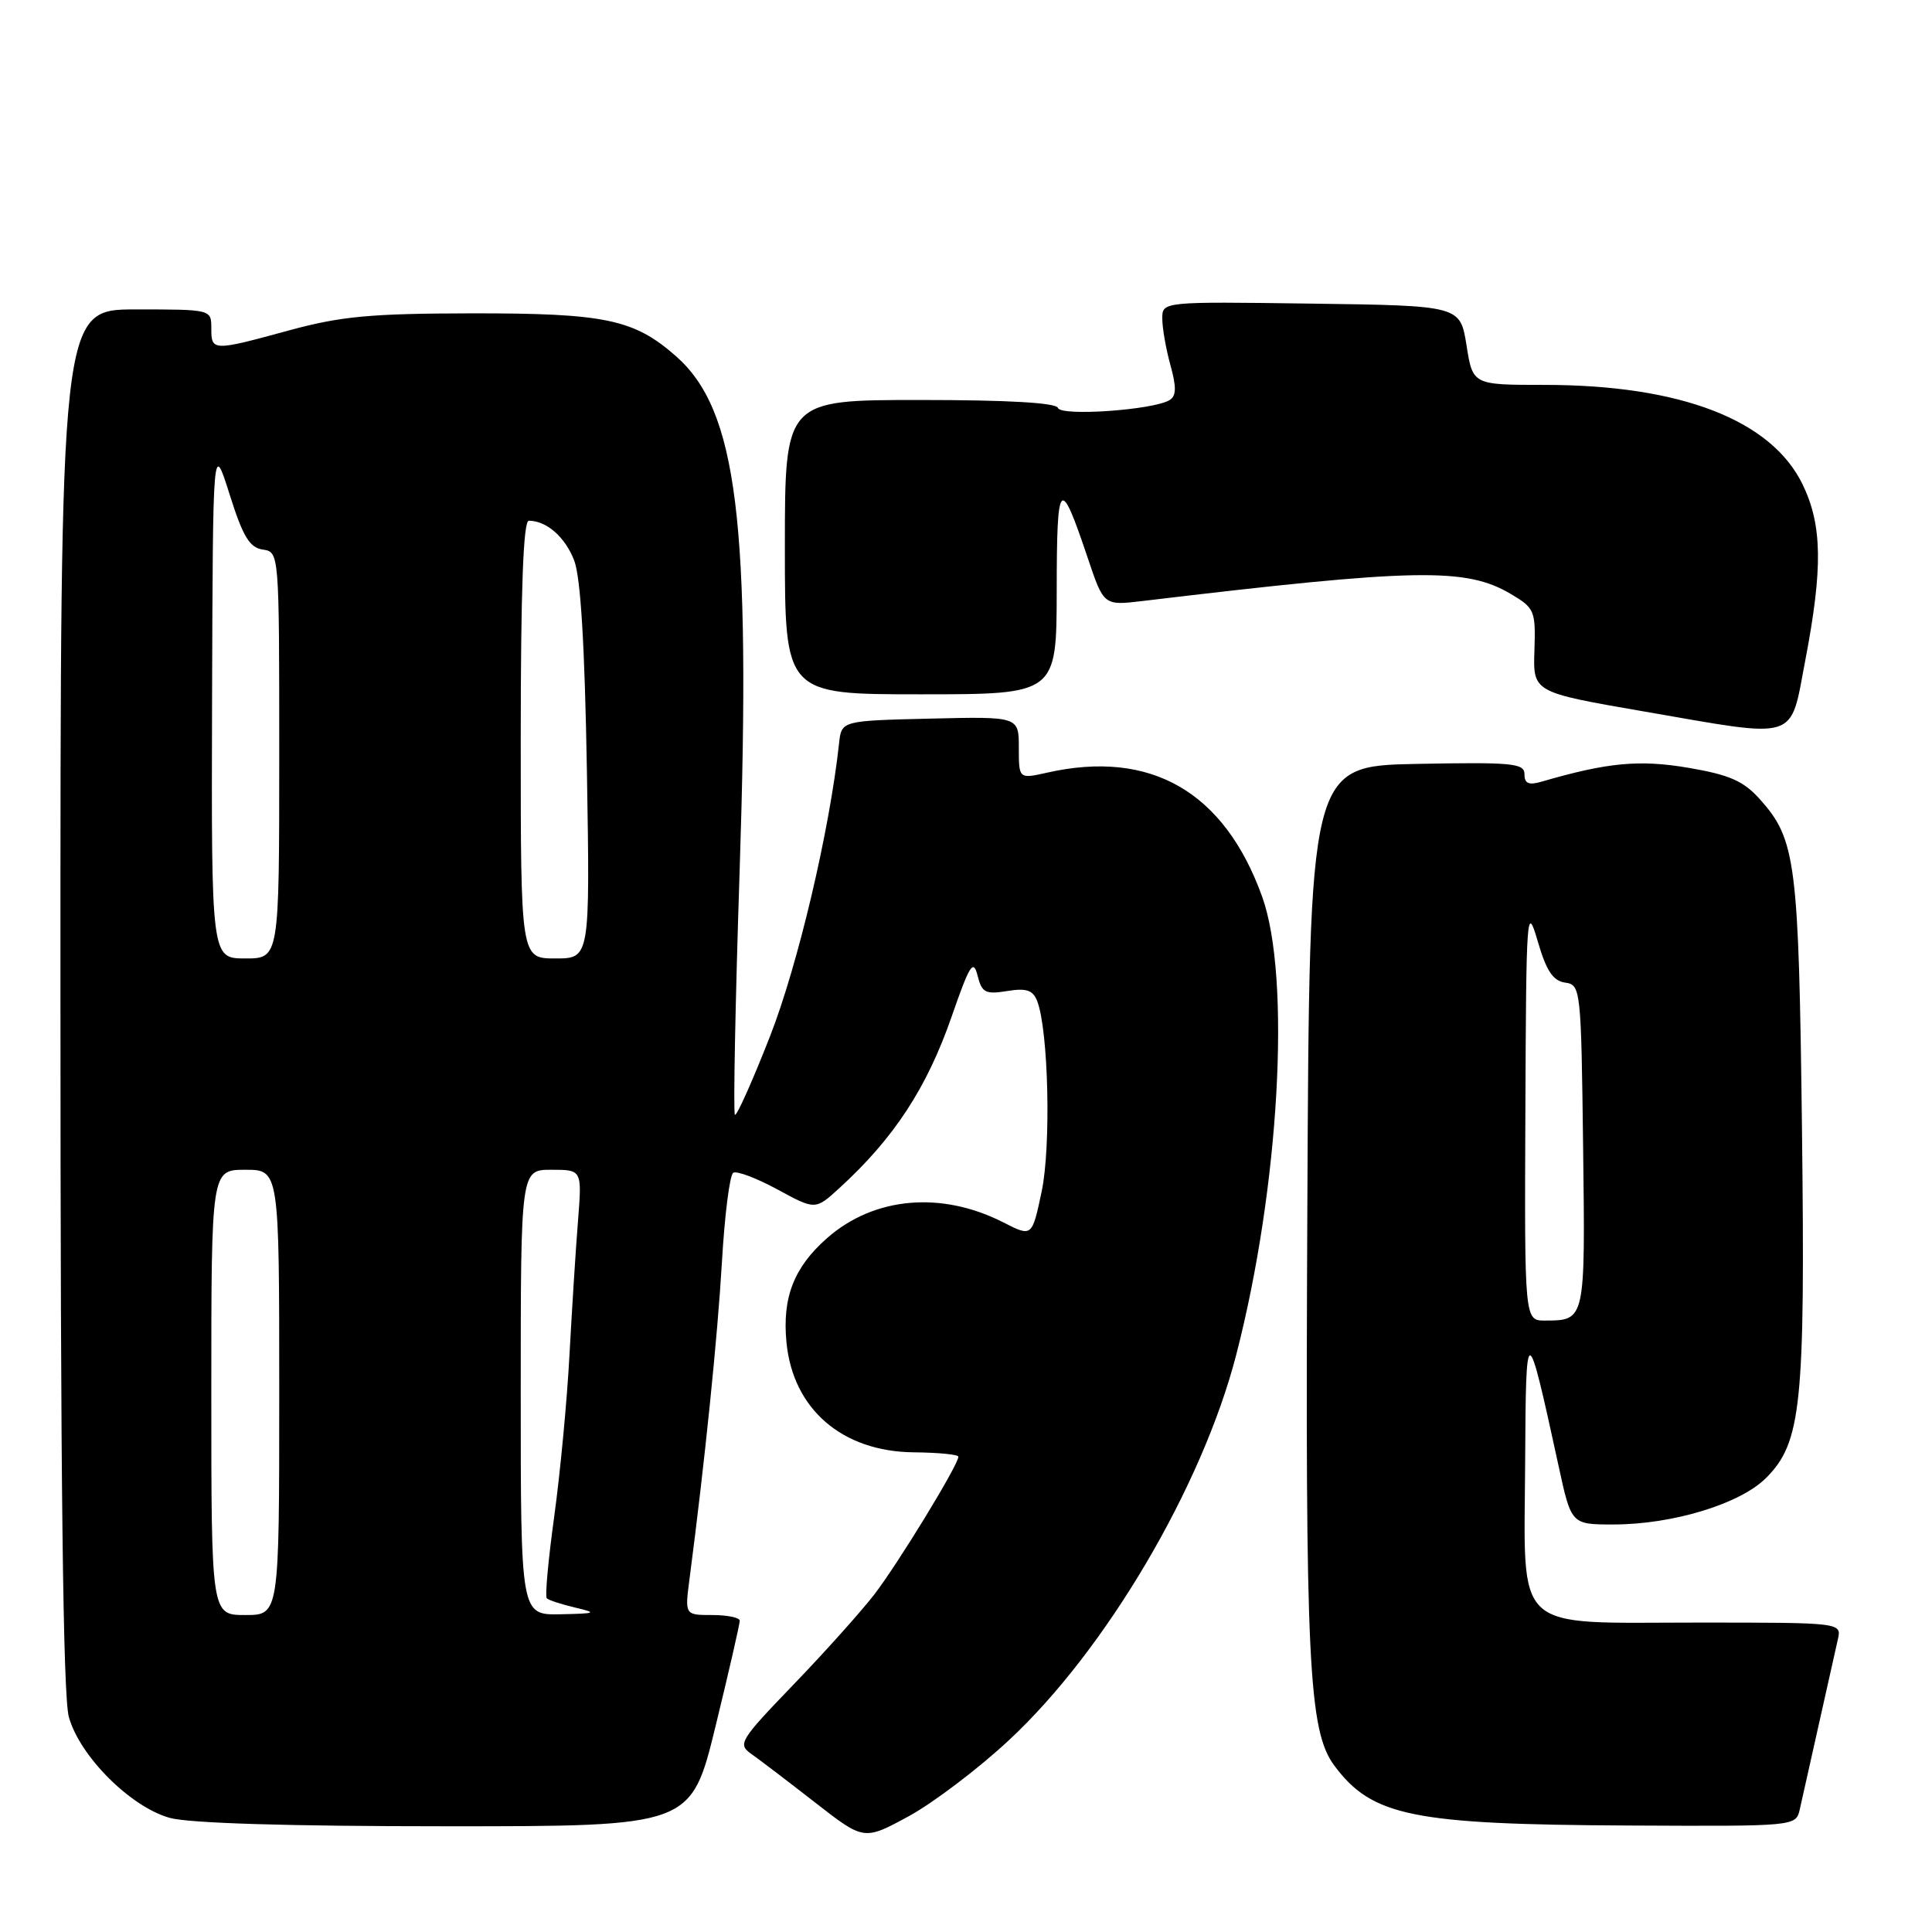 <?xml version="1.0" encoding="UTF-8" standalone="no"?>
<!DOCTYPE svg PUBLIC "-//W3C//DTD SVG 1.1//EN" "http://www.w3.org/Graphics/SVG/1.1/DTD/svg11.dtd" >
<svg xmlns="http://www.w3.org/2000/svg" xmlns:xlink="http://www.w3.org/1999/xlink" version="1.1" viewBox="0 0 256 256">
 <g >
 <path fill="currentColor"
d=" M 133.65 230.62 C 146.48 218.72 159.30 196.99 163.81 179.50 C 169.53 157.37 171.10 129.53 167.24 118.81 C 162.24 104.91 152.49 99.28 138.75 102.38 C 135.00 103.22 135.00 103.22 135.00 99.08 C 135.00 94.94 135.00 94.94 123.25 95.22 C 111.50 95.50 111.50 95.50 111.18 98.50 C 109.92 110.08 105.74 127.83 102.03 137.32 C 99.70 143.26 97.61 147.94 97.38 147.71 C 97.15 147.48 97.43 132.87 98.01 115.24 C 99.52 68.97 97.70 54.33 89.54 47.17 C 83.99 42.30 80.17 41.50 62.50 41.52 C 49.11 41.54 45.17 41.91 38.33 43.77 C 28.16 46.55 28.00 46.54 28.00 43.50 C 28.00 41.00 28.00 41.00 18.00 41.00 C 8.00 41.00 8.00 41.00 8.01 132.25 C 8.01 196.01 8.35 224.70 9.12 227.50 C 10.57 232.71 17.29 239.43 22.50 240.88 C 25.05 241.59 38.29 241.99 59.04 241.99 C 91.57 242.00 91.57 242.00 94.81 228.75 C 96.59 221.46 98.03 215.16 98.02 214.75 C 98.01 214.34 96.37 214.00 94.37 214.00 C 90.74 214.00 90.74 214.00 91.36 209.25 C 93.40 193.63 95.09 177.05 95.66 167.21 C 96.02 161.01 96.69 155.69 97.16 155.40 C 97.62 155.11 100.26 156.11 103.02 157.61 C 108.04 160.34 108.04 160.34 111.23 157.42 C 118.47 150.81 122.84 144.12 126.12 134.64 C 128.49 127.82 128.97 127.05 129.53 129.26 C 130.10 131.54 130.57 131.78 133.44 131.32 C 136.00 130.90 136.86 131.19 137.43 132.64 C 138.93 136.50 139.29 151.93 138.02 157.91 C 136.75 163.91 136.75 163.91 132.96 161.98 C 124.75 157.79 115.83 158.58 109.61 164.04 C 105.20 167.91 103.64 171.91 104.21 177.86 C 105.06 186.71 111.59 192.35 121.08 192.44 C 124.33 192.47 126.99 192.73 126.99 193.02 C 127.01 194.08 118.90 207.34 115.80 211.34 C 114.02 213.63 109.21 219.00 105.09 223.27 C 98.01 230.63 97.72 231.11 99.56 232.41 C 100.63 233.16 104.42 236.05 107.99 238.83 C 114.47 243.88 114.47 243.88 120.36 240.69 C 123.60 238.93 129.58 234.41 133.65 230.62 Z  M 238.48 239.75 C 238.76 238.51 239.90 233.45 241.00 228.50 C 242.10 223.55 243.24 218.49 243.52 217.25 C 244.04 215.00 244.04 215.00 225.02 215.00 C 200.15 215.00 201.97 216.68 202.09 193.75 C 202.19 174.79 202.29 174.80 206.52 194.25 C 208.20 202.00 208.20 202.00 213.78 202.00 C 221.64 202.00 230.57 199.28 234.01 195.84 C 238.70 191.14 239.21 186.21 238.77 149.50 C 238.34 114.15 237.97 111.23 233.19 105.90 C 231.02 103.48 229.18 102.67 223.74 101.74 C 217.21 100.63 213.00 101.03 204.25 103.58 C 202.56 104.07 202.00 103.82 202.00 102.59 C 202.00 101.13 200.42 100.98 187.75 101.22 C 173.50 101.50 173.50 101.50 173.23 160.00 C 172.94 220.30 173.38 229.36 176.82 233.97 C 181.81 240.66 187.16 241.75 215.73 241.89 C 237.96 242.00 237.96 242.00 238.48 239.75 Z  M 239.21 87.50 C 241.55 75.25 241.46 69.58 238.86 64.20 C 234.71 55.64 222.69 51.00 204.63 51.00 C 195.15 51.00 195.15 51.00 194.32 45.75 C 193.48 40.50 193.48 40.50 173.74 40.23 C 154.00 39.96 154.00 39.96 154.01 42.23 C 154.01 43.48 154.50 46.25 155.09 48.39 C 155.90 51.31 155.87 52.46 154.98 53.01 C 152.85 54.33 140.56 55.19 140.18 54.05 C 139.96 53.37 133.56 53.00 121.92 53.00 C 104.00 53.00 104.00 53.00 104.00 72.50 C 104.00 92.00 104.00 92.00 122.00 92.00 C 140.00 92.00 140.00 92.00 140.02 78.25 C 140.03 63.40 140.44 62.96 144.11 73.87 C 146.25 80.25 146.25 80.25 151.37 79.64 C 187.67 75.30 194.24 75.18 200.20 78.71 C 203.35 80.58 203.49 80.92 203.32 86.20 C 203.13 91.73 203.13 91.73 217.82 94.27 C 238.56 97.86 237.14 98.32 239.21 87.50 Z  M 28.00 184.50 C 28.00 155.00 28.00 155.00 32.50 155.00 C 37.00 155.00 37.00 155.00 37.00 184.50 C 37.00 214.00 37.00 214.00 32.50 214.00 C 28.00 214.00 28.00 214.00 28.00 184.50 Z  M 69.00 184.50 C 69.00 155.00 69.00 155.00 73.06 155.00 C 77.12 155.00 77.12 155.00 76.59 161.75 C 76.29 165.46 75.79 173.45 75.46 179.50 C 75.14 185.55 74.23 195.19 73.44 200.92 C 72.65 206.65 72.20 211.54 72.45 211.78 C 72.70 212.03 74.38 212.58 76.20 213.01 C 79.20 213.72 79.02 213.80 74.25 213.90 C 69.00 214.00 69.00 214.00 69.00 184.50 Z  M 28.10 92.75 C 28.21 58.50 28.21 58.50 30.42 65.50 C 32.18 71.09 33.07 72.56 34.81 72.82 C 37.00 73.14 37.00 73.14 37.00 100.07 C 37.00 127.00 37.00 127.00 32.50 127.00 C 28.00 127.00 28.00 127.00 28.10 92.75 Z  M 69.00 98.00 C 69.00 78.14 69.34 69.00 70.07 69.00 C 72.41 69.00 74.86 71.13 76.07 74.23 C 76.94 76.46 77.48 85.40 77.77 102.25 C 78.18 127.00 78.18 127.00 73.59 127.00 C 69.00 127.00 69.00 127.00 69.00 98.00 Z  M 202.12 147.25 C 202.23 120.75 202.30 119.73 203.75 124.70 C 204.89 128.63 205.78 129.97 207.38 130.20 C 209.45 130.49 209.51 130.96 209.77 151.93 C 210.06 175.02 210.08 174.96 204.75 174.98 C 202.00 175.00 202.00 175.00 202.12 147.25 Z "/>
</g>
</svg>